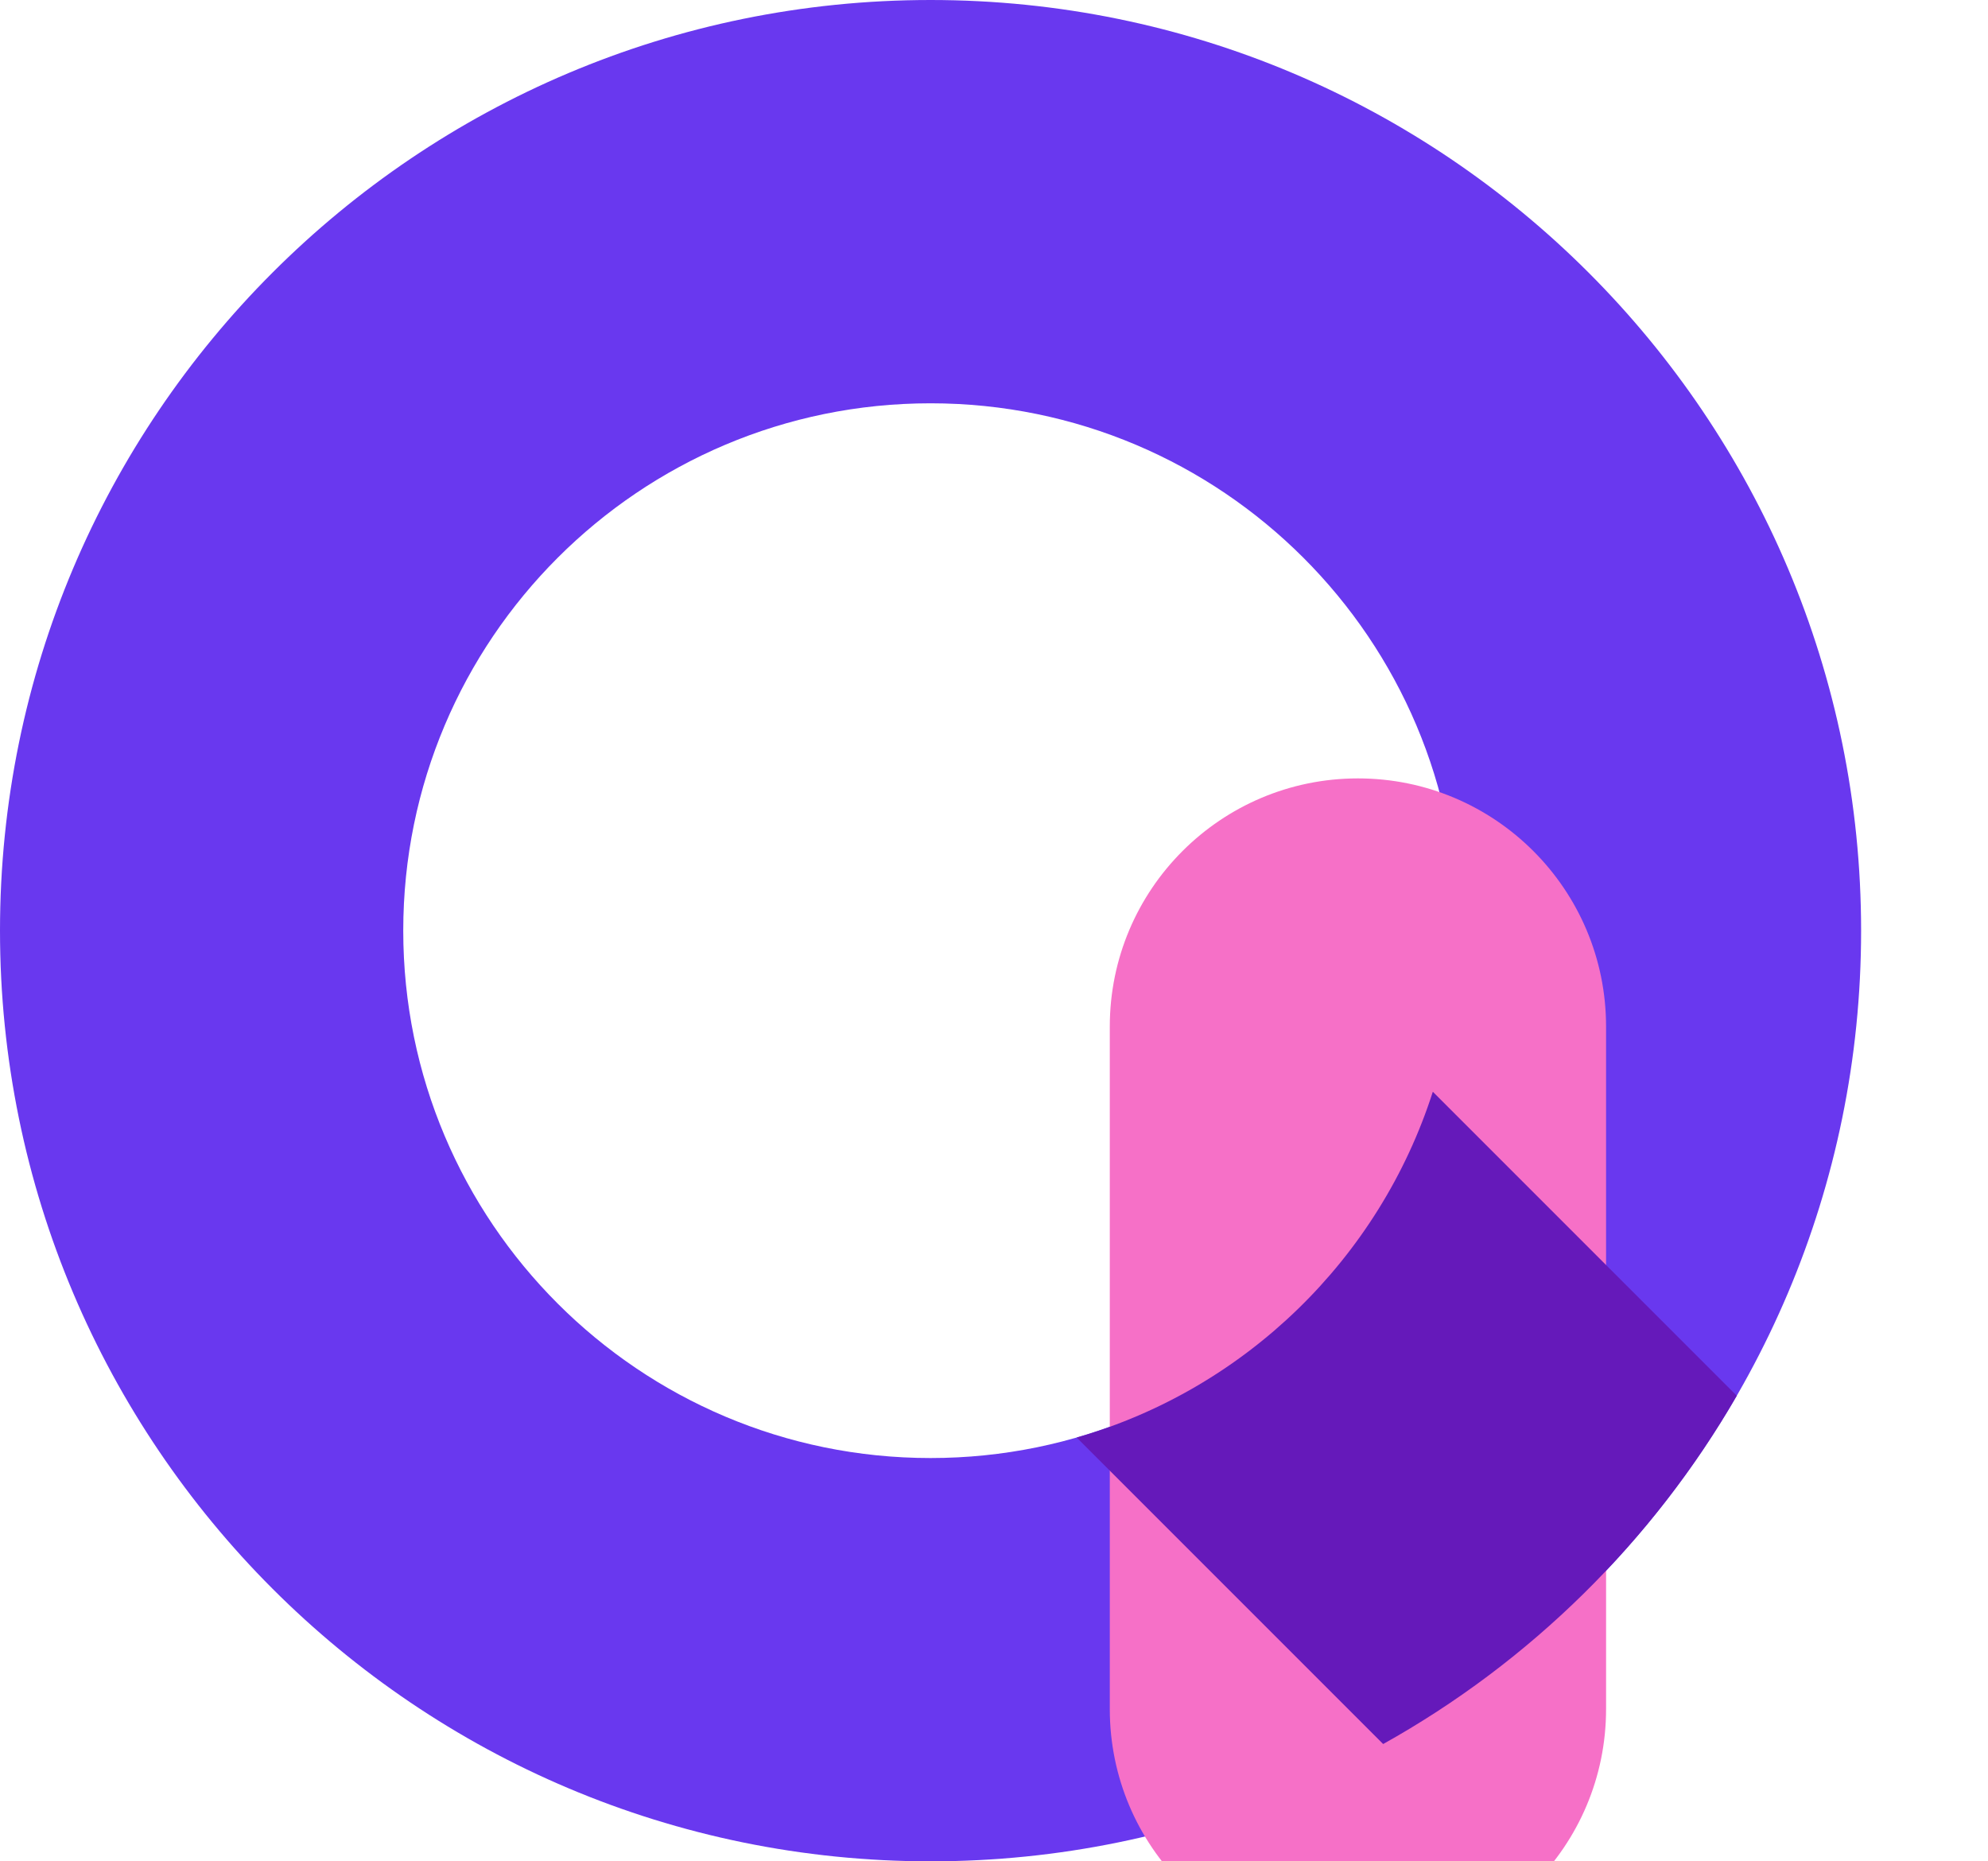 <svg width="94" height="88" viewBox="0 0 94 88" fill="none" xmlns="http://www.w3.org/2000/svg" xmlns:xlink="http://www.w3.org/1999/xlink">
<path d="M44,68.933C57.77,68.933 68.933,57.77 68.933,44C68.933,30.23 57.77,19.067 44,19.067C30.23,19.067 19.067,30.23 19.067,44C19.067,57.77 30.23,68.933 44,68.933ZM44,88C68.301,88 88,68.301 88,44C88,19.699 68.301,0 44,0C19.699,0 0,19.699 0,44C0,68.301 19.699,88 44,88Z" clip-rule="evenodd" fill-rule="evenodd" fill="#6938EF"/>
<g style="isolation:isolate">
<path d="M36.341,64.668C36.341,58.188 41.595,52.935 48.075,52.935L80.341,52.935C86.822,52.935 92.075,58.188 92.075,64.668L92.075,64.668C92.075,71.148 86.822,76.401 80.341,76.401L48.075,76.401C41.595,76.401 36.341,71.148 36.341,64.668L36.341,64.668Z" transform="rotate(90 64.208 64.668)" fill="#F670C7"/>
</g>
<g style="isolation:isolate">
<path d="M50.91,67.964L65.401,82.454C72.351,78.578 78.142,72.872 82.121,65.988L67.749,51.616C65.224,59.495 58.888,65.667 50.91,67.964Z" fill="#6519BA"/>
</g>
</svg>
